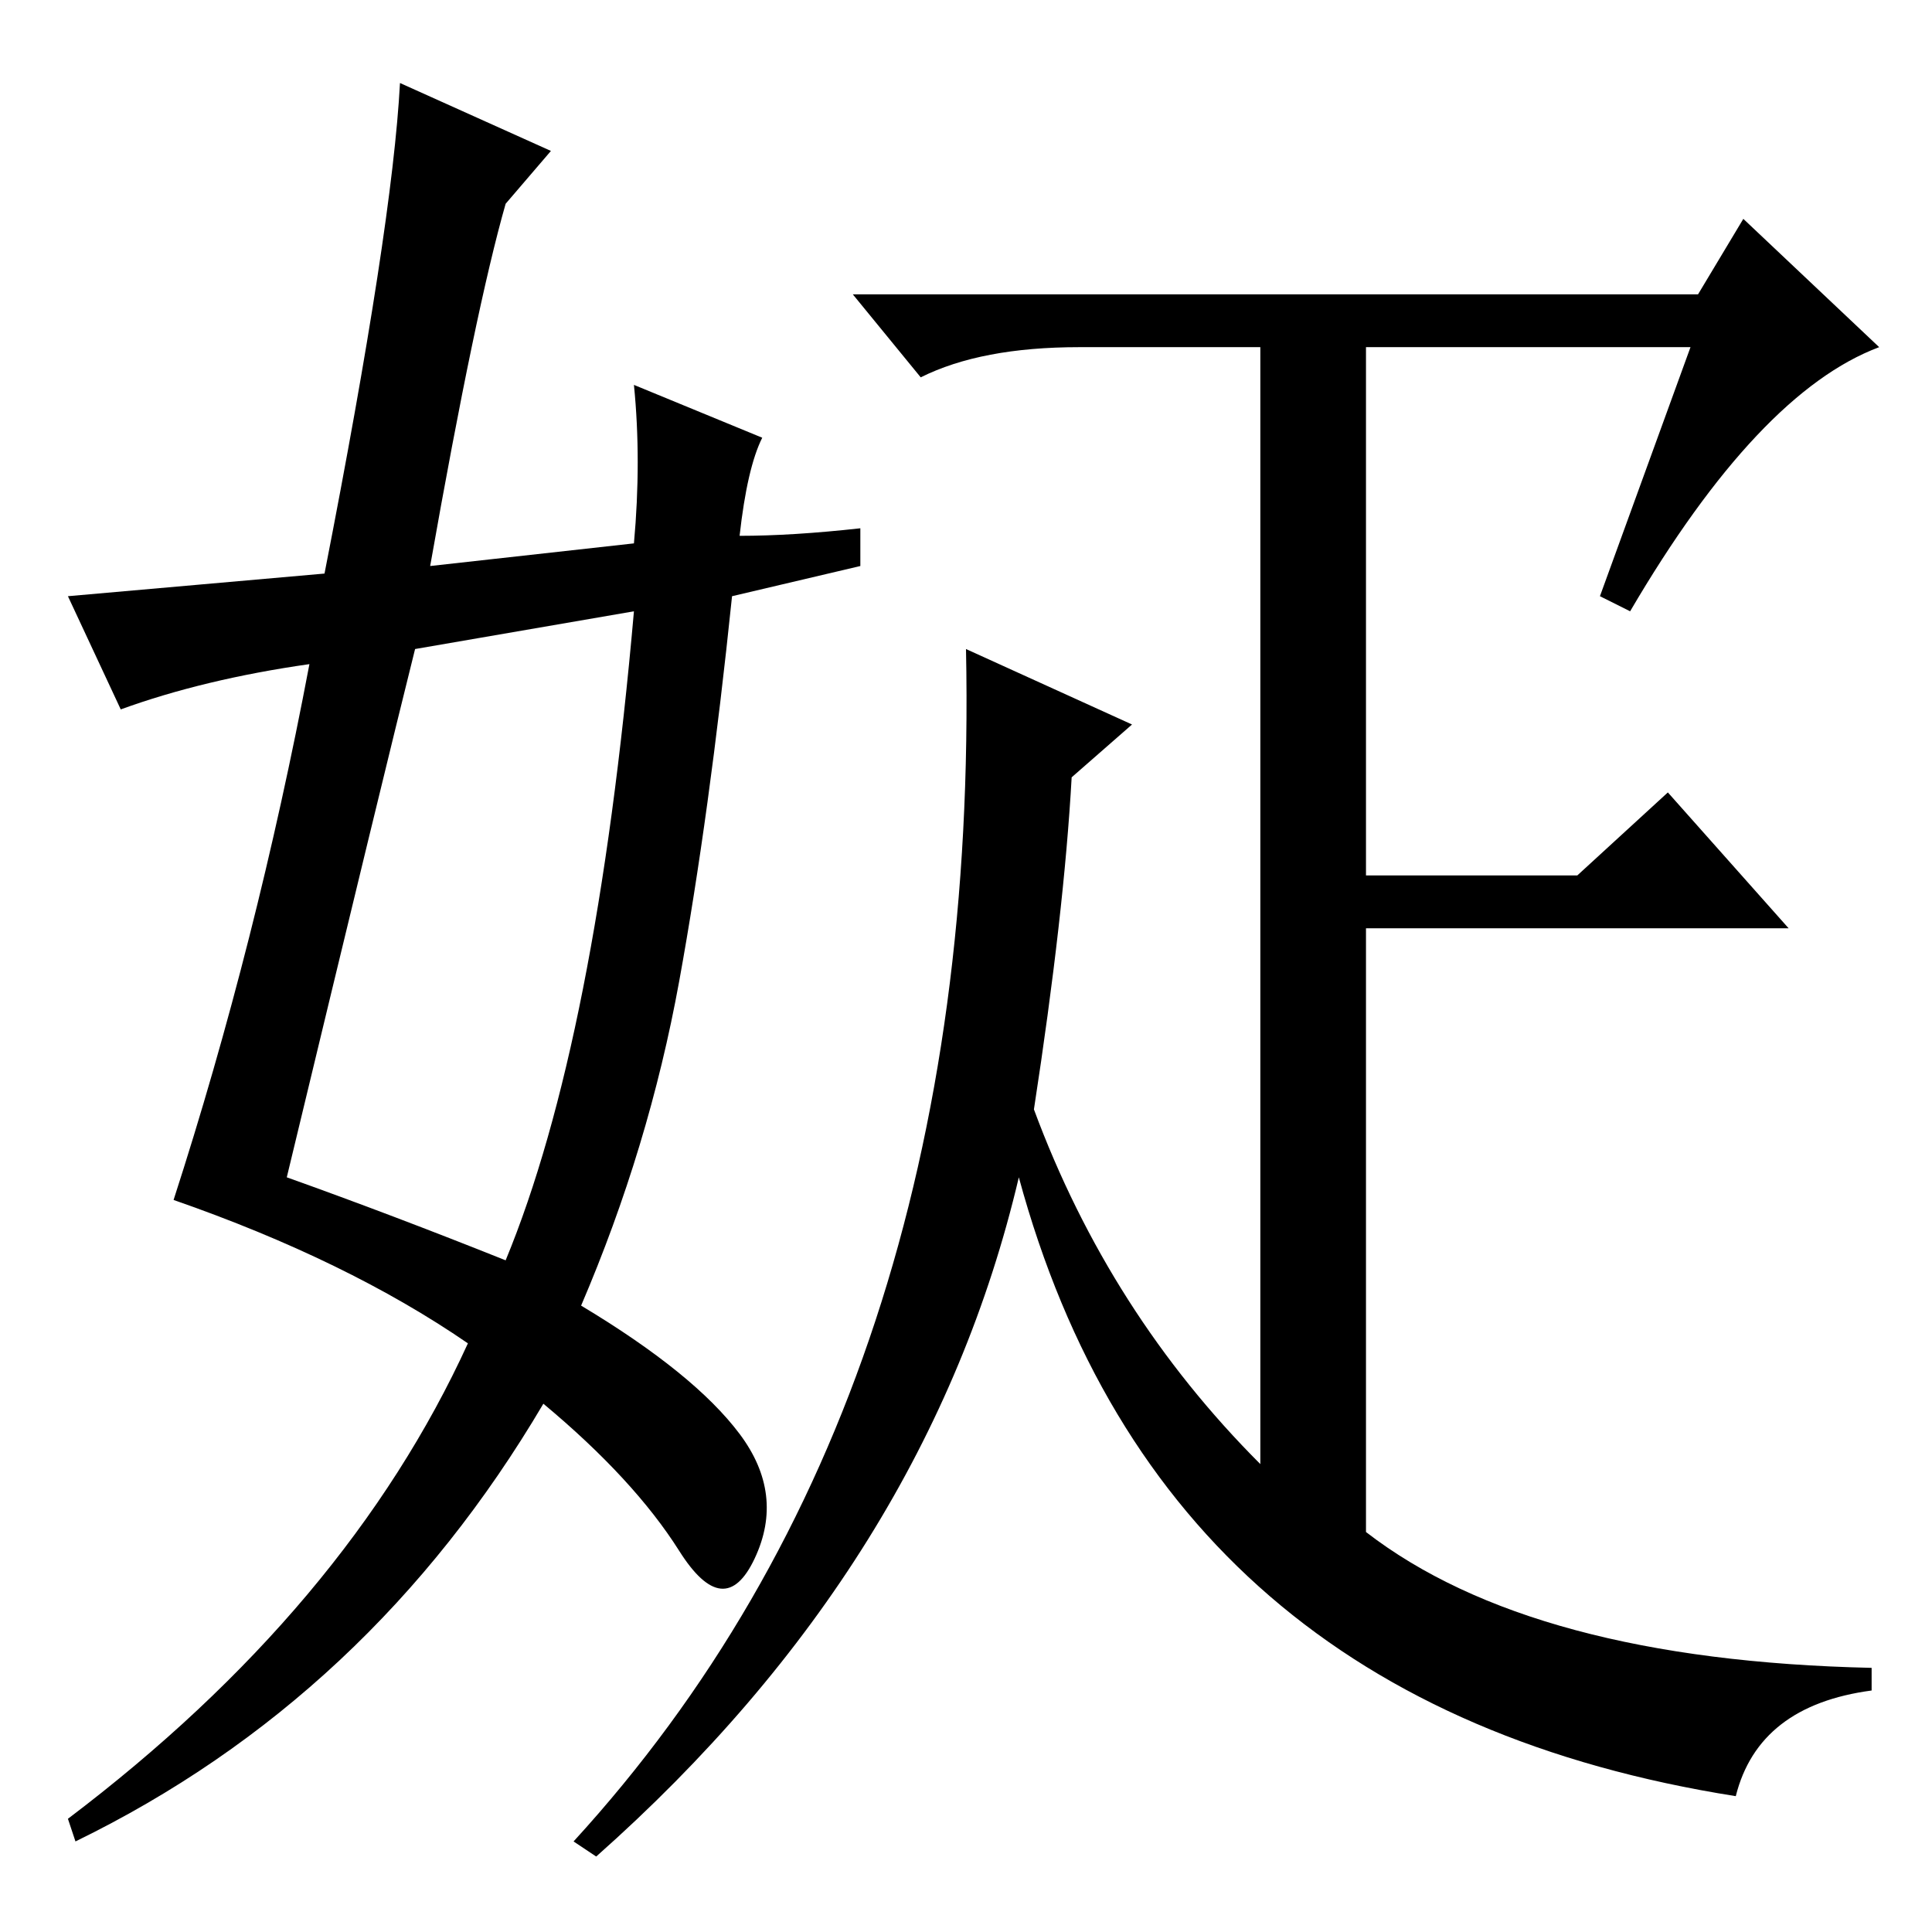 <?xml version="1.0" standalone="no"?>
<!DOCTYPE svg PUBLIC "-//W3C//DTD SVG 1.1//EN" "http://www.w3.org/Graphics/SVG/1.1/DTD/svg11.dtd" >
<svg xmlns="http://www.w3.org/2000/svg" xmlns:xlink="http://www.w3.org/1999/xlink" version="1.1" viewBox="0 -36 256 256">
  <g transform="matrix(1 0 0 -1 0 220)">
   <path fill="currentColor"
d="M231 227l18 -17q-16 -6 -33 -35l-4 2l12 33h-43v-70h28l12 11l16 -18h-56v-80q22 -17 67 -18v-3q-15 -2 -18 -14q-76 12 -95 82q-12 -51 -56 -90l-3 2q54 59 52 158l22 -10l-8 -7q-1 -18 -5 -44q10 -27 30 -47v148h-24q-13 0 -21 -4l-9 11h112zM38 100q14 -5 29 -11
q12 29 17 86l-29 -5q-4 -16 -17 -70zM67 229q-4 -14 -10 -48l27 3q1 11 0 21l17 -7q-2 -4 -3 -13q7 0 16 1v-5l-17 -4q-3 -29 -7 -51t-13 -43q15 -9 21 -17t2 -16.5t-10 1t-18 19.5q-23 -39 -62 -58l-1 3q37 28 53 63q-16 11 -39 19q11 34 18 71q-14 -2 -25 -6l-7 15l34 3
q9 46 10 65l20 -9z" />
  </g>

</svg>
